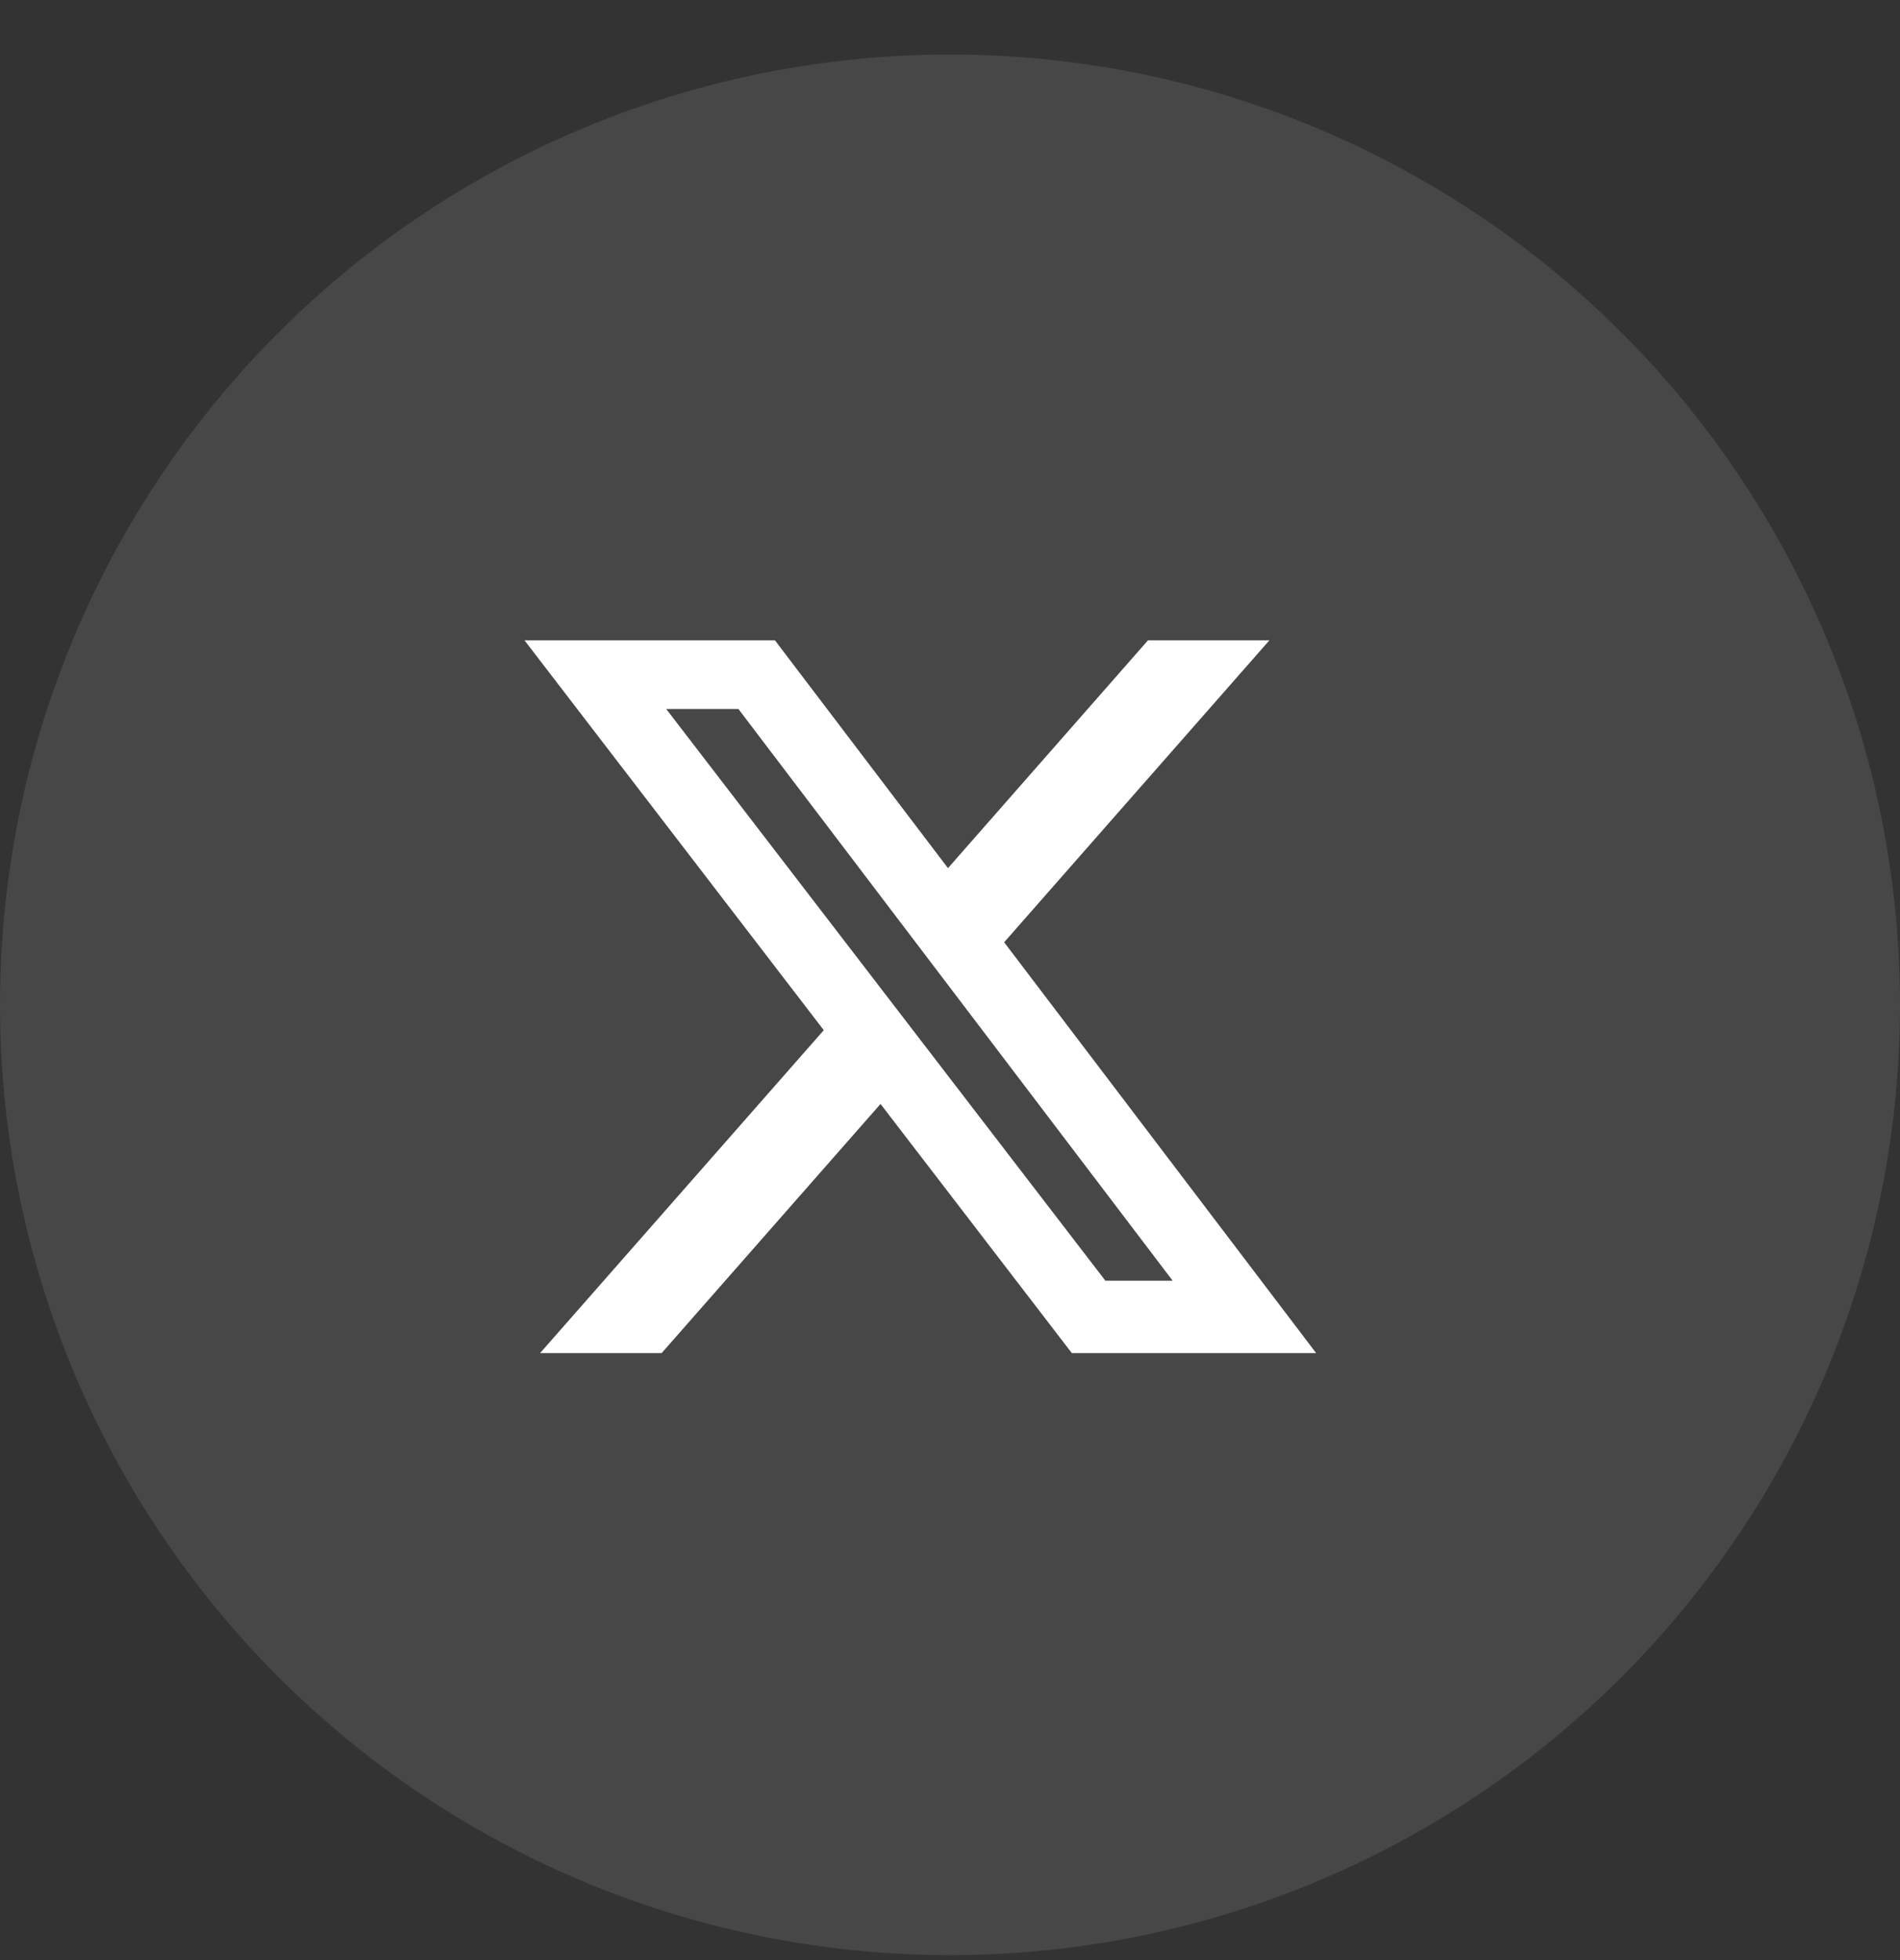 <svg width="32" height="33" viewBox="0 0 32 33" fill="none" xmlns="http://www.w3.org/2000/svg">
<rect x="0" y="0" width="32" height="33" fill="#333333" stroke="none"/>
<circle cx="16" cy="16.917" r="16" fill="white" fill-opacity="0.1"/>
<path d="M19.334 10.781H21.379L16.912 15.864L22.167 22.781H18.052L14.83 18.586L11.143 22.781H9.096L13.874 17.344L8.834 10.781H13.052L15.966 14.616L19.334 10.781ZM18.617 21.562H19.75L12.436 11.936H11.22L18.617 21.562Z" fill="white"/>
</svg>
